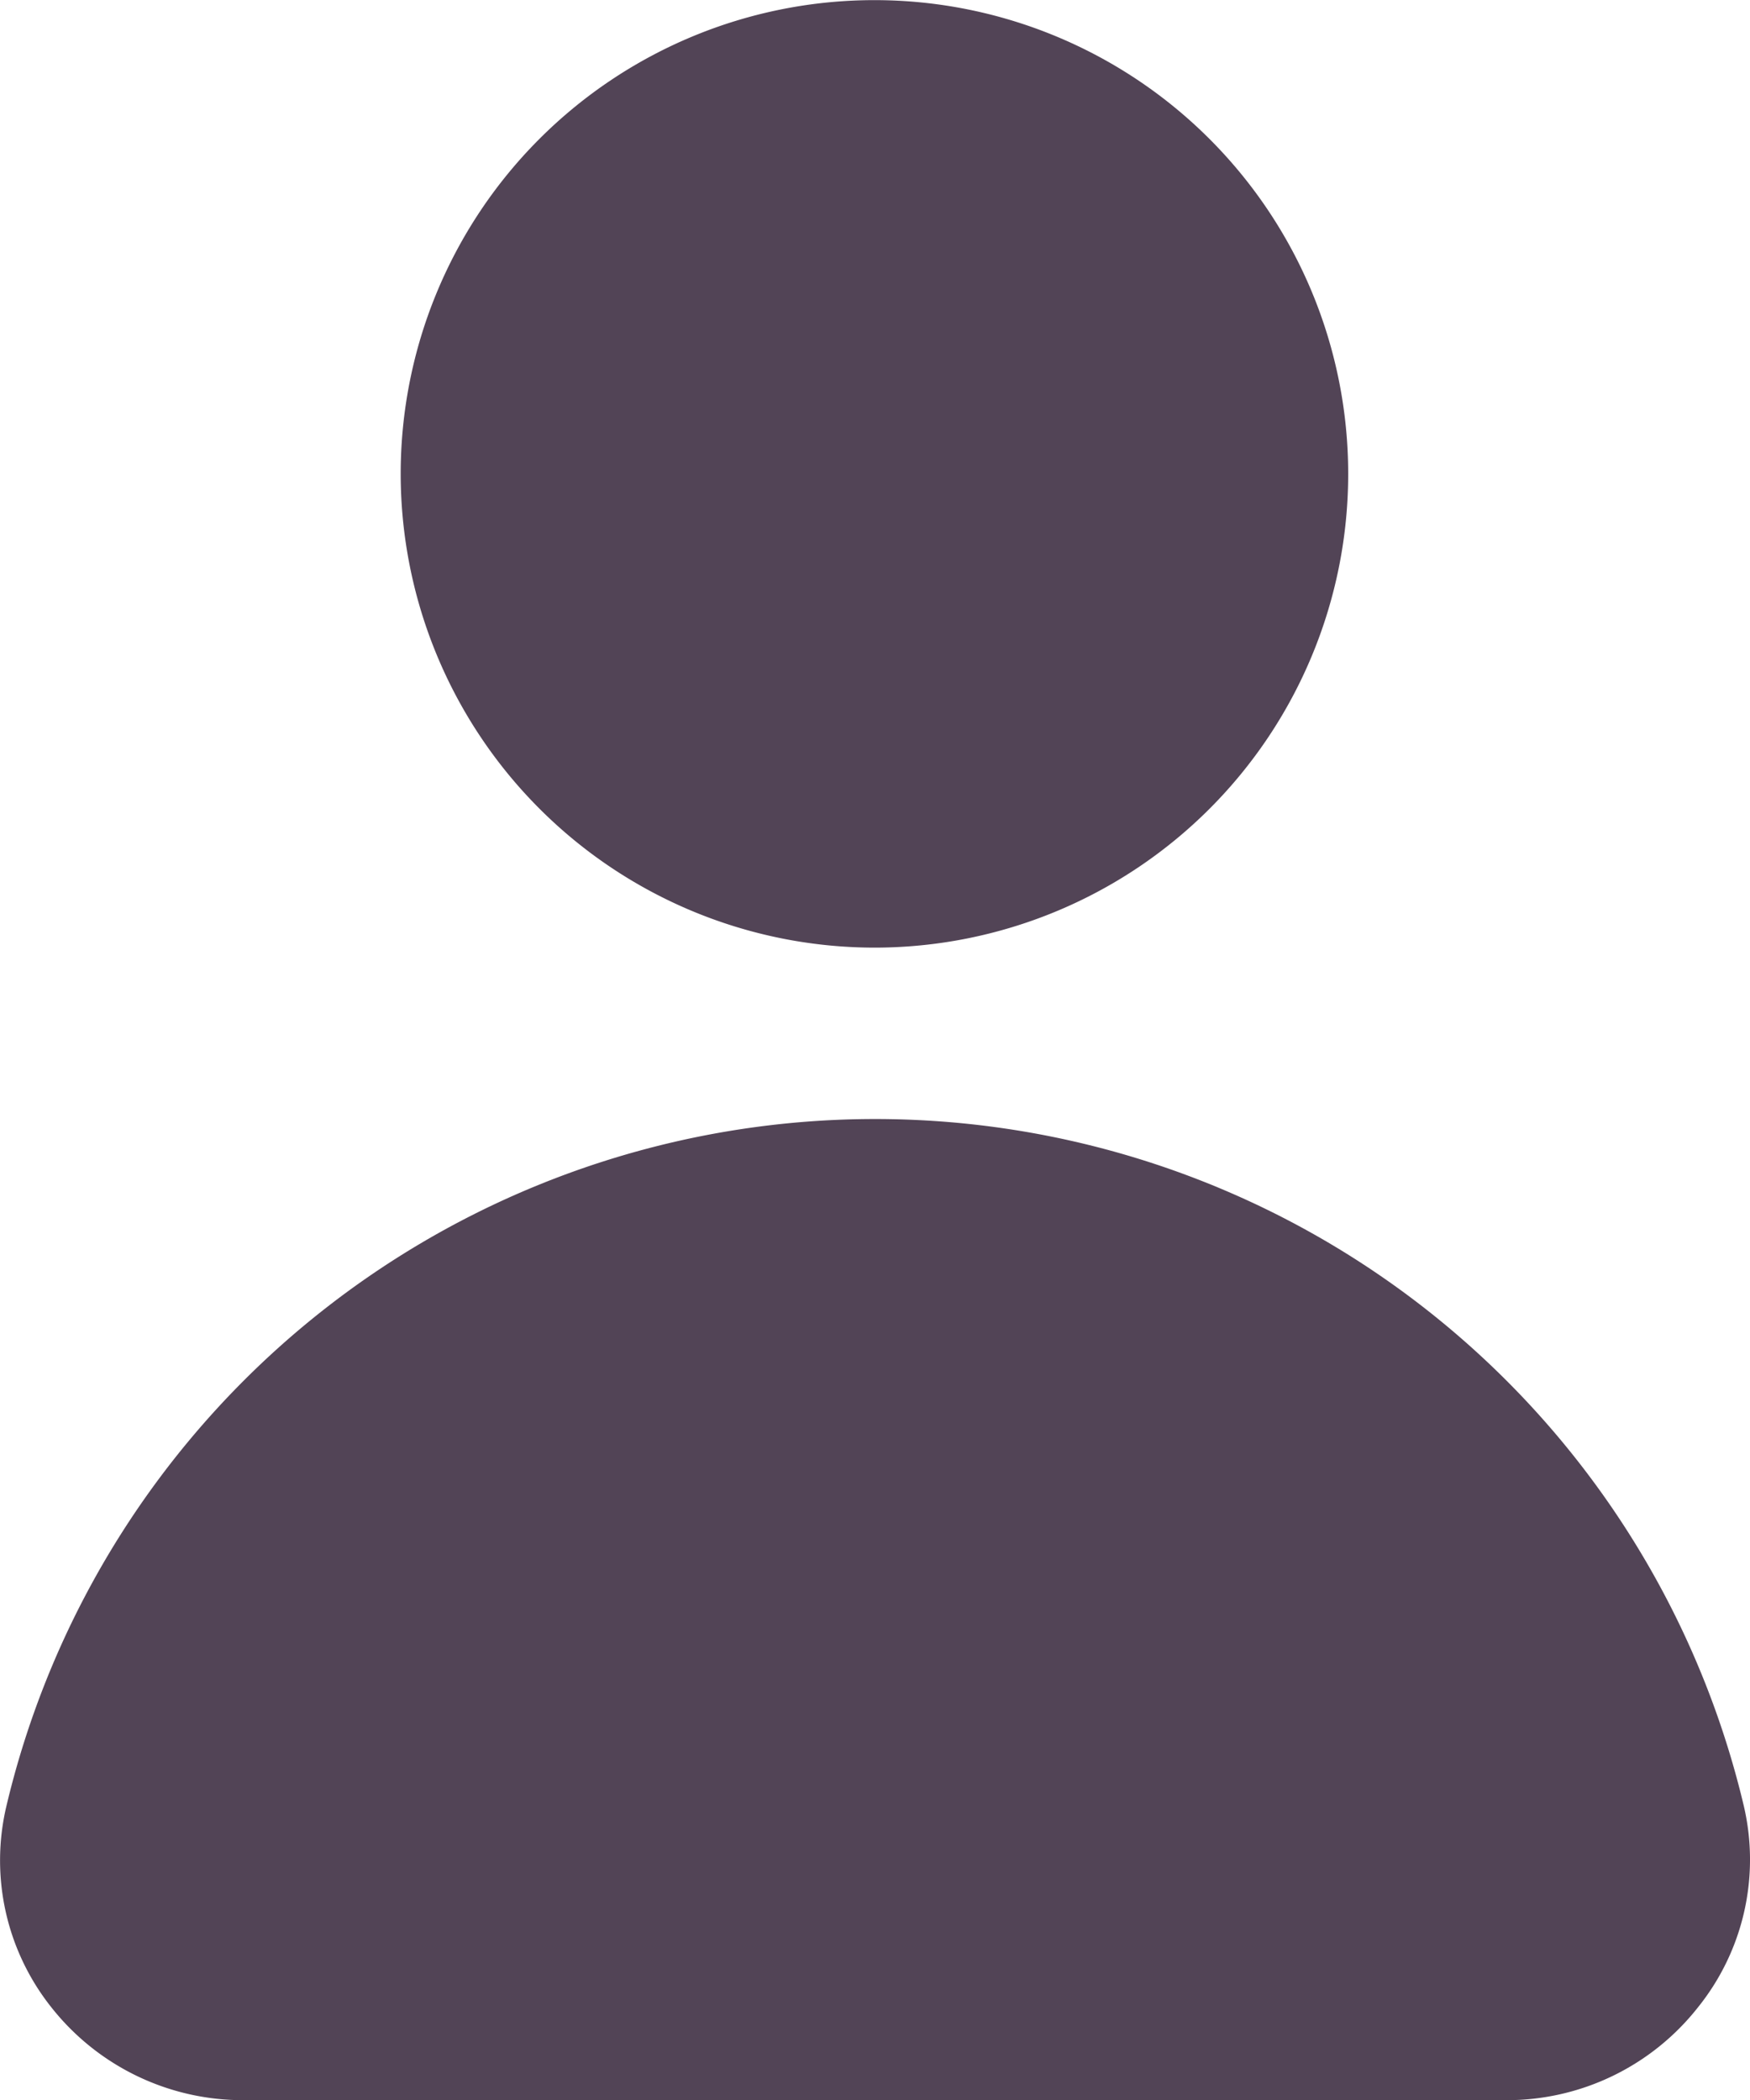 <svg xmlns="http://www.w3.org/2000/svg" width="13.963" height="16.758" viewBox="0 0 13.963 16.758"><defs><style>.a{fill:#524456;}</style></defs><g transform="translate(0 0)"><path class="a" d="M13.926,36.917a7.123,7.123,0,0,0-13.863,0,1.883,1.883,0,0,0,.361,1.608,1.946,1.946,0,0,0,1.531.738H12.029a1.94,1.94,0,0,0,1.531-.741A1.88,1.88,0,0,0,13.926,36.917Z" transform="translate(-0.012 -22.506)"/><path class="a" d="M15.05,7.561a3.78,3.78,0,1,0-3.78-3.78h0A3.783,3.783,0,0,0,15.05,7.561Z" transform="translate(-8.073 0)"/></g></svg>